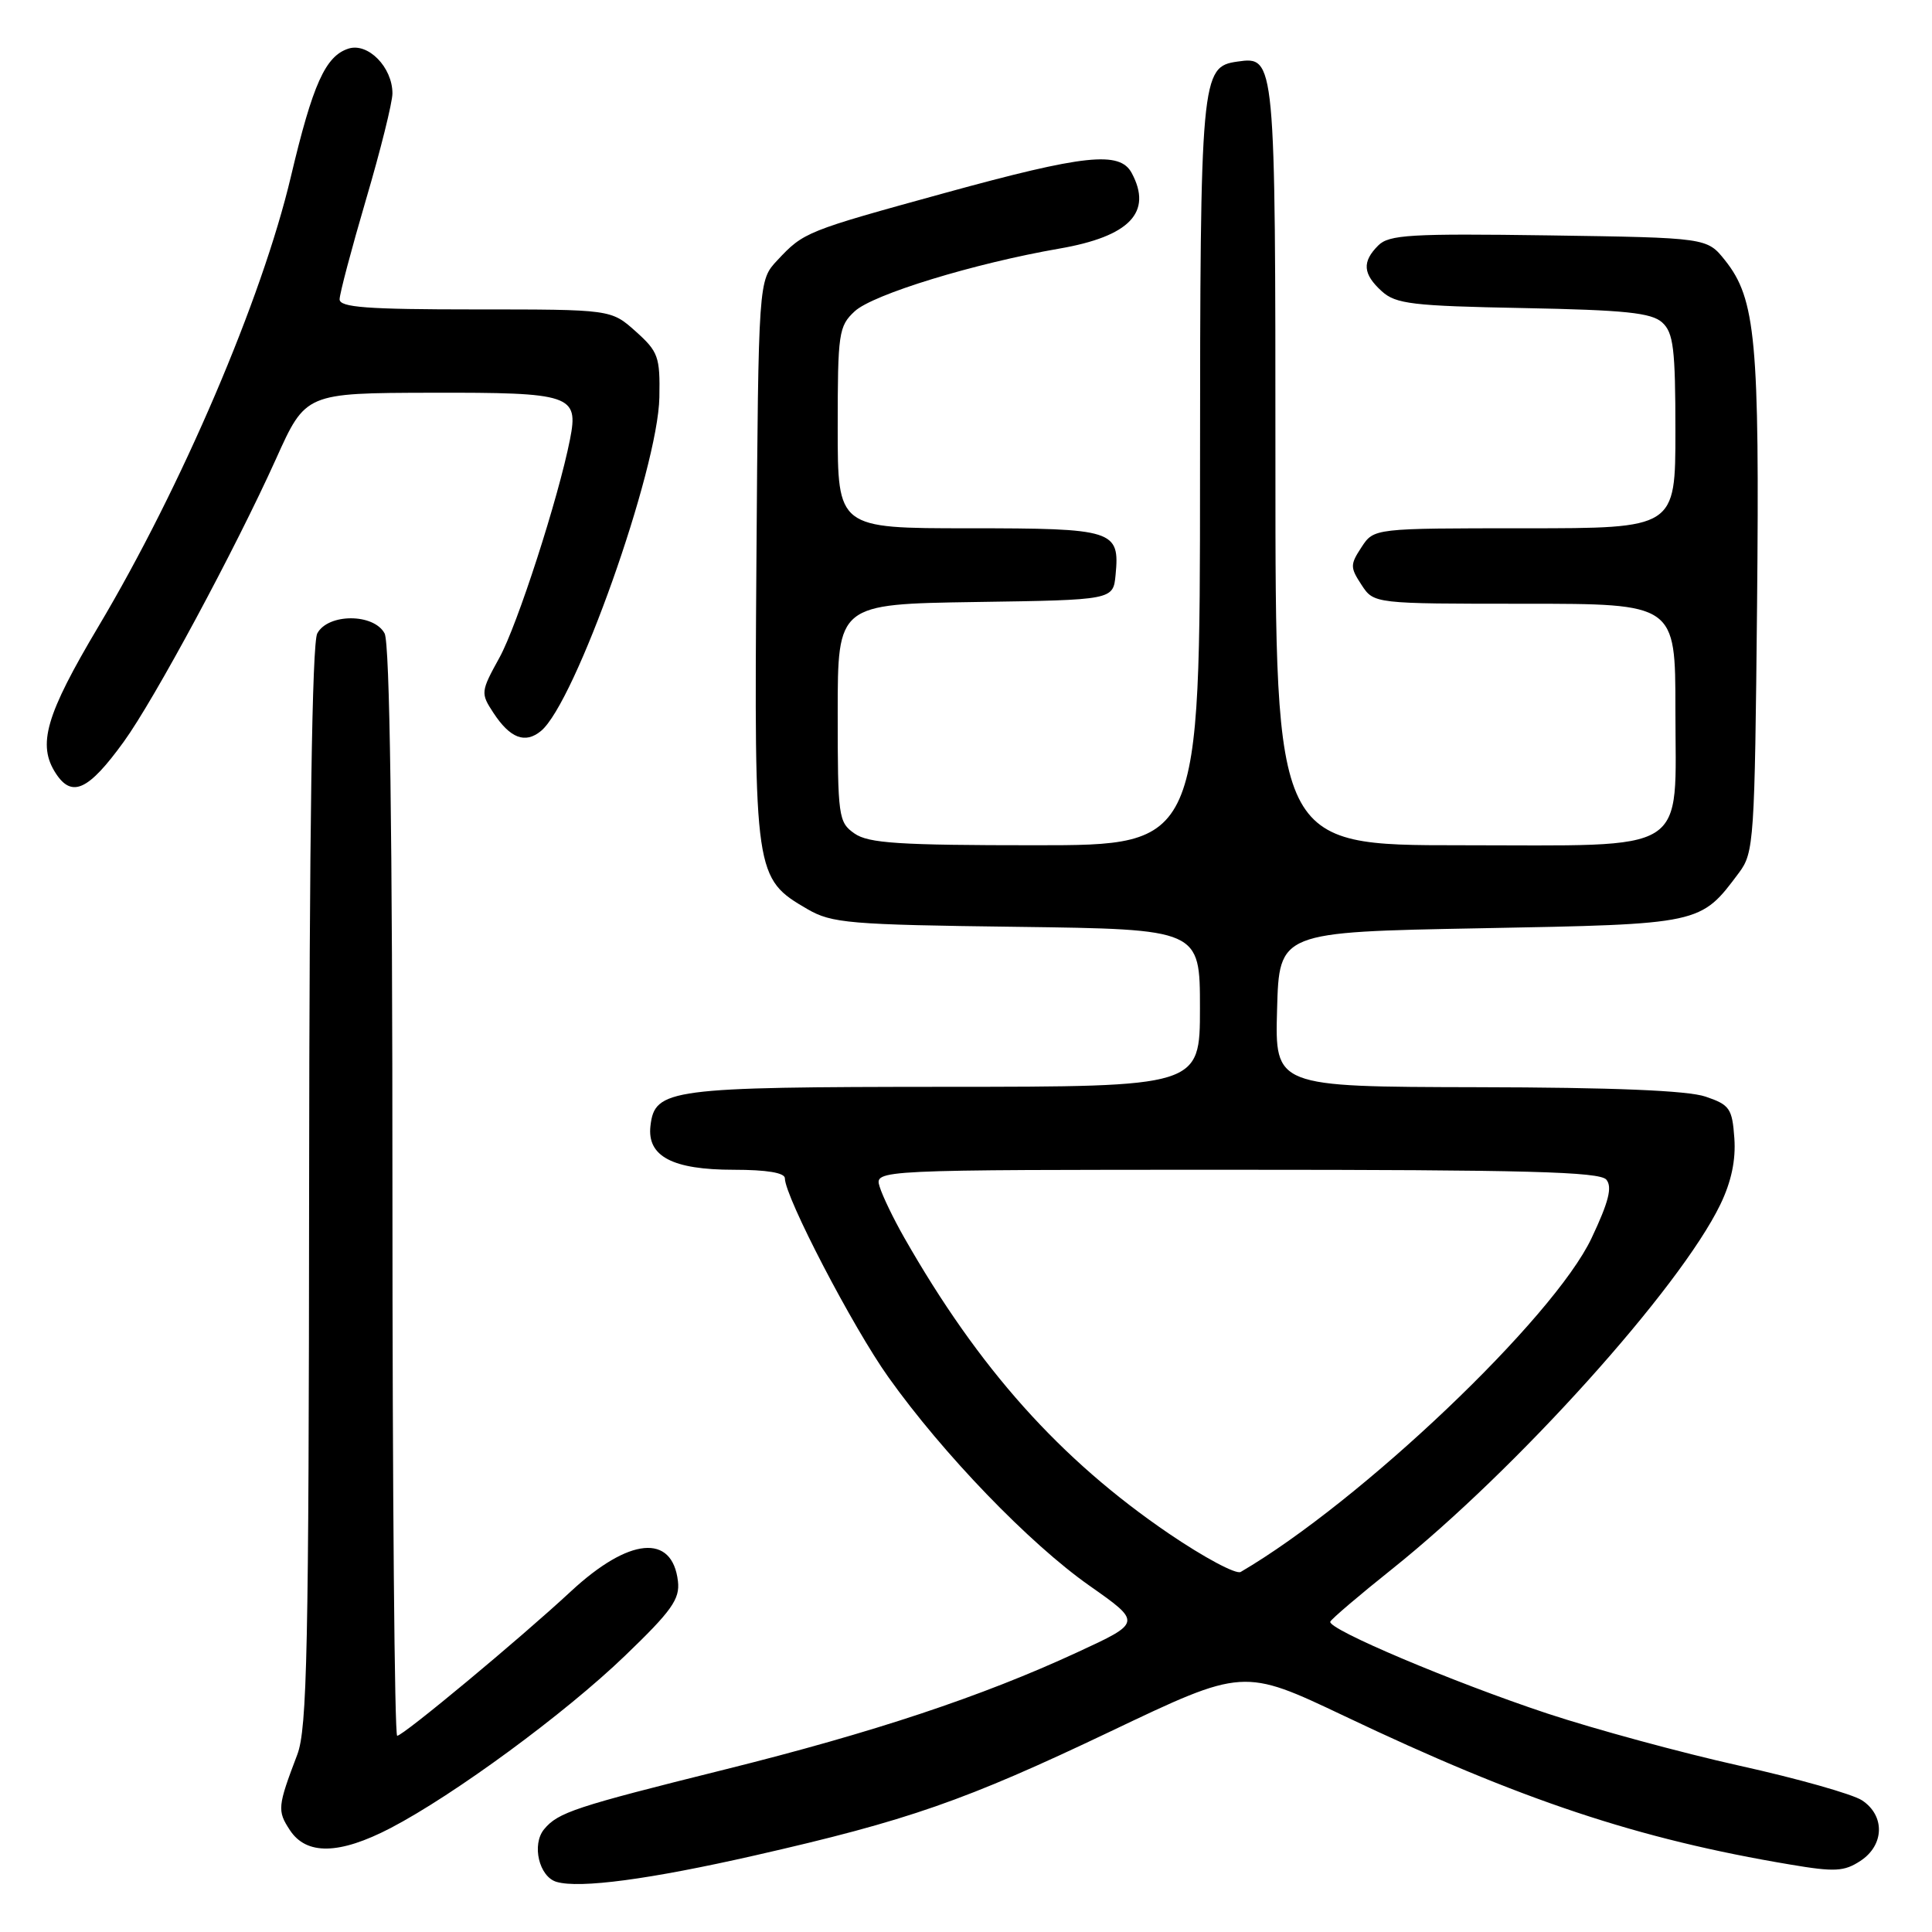 <?xml version="1.0" encoding="UTF-8" standalone="no"?>
<!DOCTYPE svg PUBLIC "-//W3C//DTD SVG 1.1//EN" "http://www.w3.org/Graphics/SVG/1.1/DTD/svg11.dtd" >
<svg xmlns="http://www.w3.org/2000/svg" xmlns:xlink="http://www.w3.org/1999/xlink" version="1.1" viewBox="0 0 256 256">
 <g >
 <path fill="currentColor"
d=" M 100.00 245.86 C 120.35 241.23 127.86 238.61 147.13 229.43 C 164.75 221.03 164.75 221.03 178.13 227.38 C 201.60 238.55 217.01 243.68 237.26 247.07 C 243.11 248.06 244.37 247.99 246.51 246.58 C 249.70 244.50 249.80 240.57 246.72 238.55 C 245.47 237.73 238.16 235.66 230.47 233.96 C 222.79 232.25 211.32 229.13 205.00 227.04 C 192.48 222.88 175.90 215.87 176.27 214.88 C 176.40 214.54 180.09 211.39 184.49 207.88 C 200.94 194.73 222.58 170.70 227.95 159.61 C 229.41 156.59 230.02 153.71 229.81 150.81 C 229.53 146.88 229.19 146.39 226.00 145.31 C 223.65 144.50 213.70 144.09 195.72 144.06 C 168.93 144.00 168.93 144.00 169.22 133.75 C 169.50 123.50 169.50 123.50 196.18 123.00 C 225.52 122.45 225.30 122.50 230.44 115.62 C 232.41 112.98 232.51 111.36 232.82 80.18 C 233.16 45.16 232.65 39.60 228.58 34.50 C 226.19 31.50 226.19 31.50 205.22 31.19 C 186.93 30.93 184.05 31.10 182.63 32.52 C 180.45 34.69 180.58 36.31 183.10 38.60 C 184.96 40.28 187.15 40.54 201.85 40.82 C 215.32 41.08 218.83 41.44 220.25 42.73 C 221.74 44.08 222.00 46.19 222.00 57.15 C 222.00 70.00 222.00 70.00 202.02 70.00 C 182.05 70.00 182.05 70.00 180.41 72.50 C 178.89 74.82 178.89 75.18 180.41 77.50 C 182.05 80.00 182.05 80.00 202.02 80.00 C 222.00 80.00 222.00 80.00 222.00 94.00 C 222.00 113.48 224.34 112.00 193.50 112.00 C 169.00 112.00 169.00 112.00 169.00 61.69 C 169.00 7.59 168.99 7.44 163.97 8.16 C 159.14 8.84 159.03 10.03 159.01 62.75 C 159.00 112.00 159.00 112.00 137.22 112.00 C 119.13 112.00 115.07 111.74 113.22 110.44 C 111.10 108.96 111.00 108.23 111.00 94.47 C 111.00 80.05 111.00 80.05 129.25 79.77 C 147.50 79.50 147.50 79.50 147.82 76.18 C 148.39 70.24 147.63 70.00 128.38 70.00 C 111.00 70.00 111.00 70.00 111.00 56.67 C 111.00 44.14 111.13 43.22 113.25 41.25 C 115.65 39.01 129.10 34.89 140.37 32.94 C 149.68 31.33 152.75 28.13 149.96 22.93 C 148.38 19.98 143.74 20.47 125.23 25.56 C 106.76 30.64 106.51 30.74 103.00 34.49 C 100.50 37.16 100.50 37.16 100.23 74.33 C 99.93 115.98 99.99 116.39 107.00 120.47 C 110.21 122.33 112.51 122.53 134.75 122.81 C 159.00 123.13 159.00 123.13 159.00 133.56 C 159.00 144.00 159.00 144.00 125.25 144.01 C 88.69 144.03 86.76 144.28 86.19 149.18 C 85.72 153.22 89.10 155.00 97.22 155.00 C 101.61 155.00 104.00 155.40 104.00 156.13 C 104.00 158.57 113.00 175.87 117.73 182.50 C 124.97 192.67 136.41 204.53 144.37 210.12 C 151.30 214.99 151.30 214.99 142.70 218.96 C 130.07 224.80 115.72 229.57 96.00 234.48 C 76.20 239.41 73.95 240.15 72.10 242.38 C 70.42 244.41 71.43 248.69 73.75 249.36 C 76.82 250.26 86.11 249.02 100.00 245.86 Z  M 51.75 242.23 C 60.17 237.84 74.84 227.07 82.80 219.41 C 89.02 213.43 90.11 211.89 89.83 209.51 C 89.08 203.17 83.34 203.72 75.64 210.87 C 68.84 217.18 53.42 230.00 52.63 230.00 C 52.28 230.00 52.00 197.57 52.00 157.93 C 52.00 110.17 51.65 85.22 50.96 83.93 C 49.53 81.26 43.47 81.26 42.04 83.93 C 41.35 85.21 40.99 110.02 40.96 157.18 C 40.92 218.54 40.70 229.06 39.39 232.50 C 36.78 239.36 36.72 239.93 38.41 242.50 C 40.60 245.84 44.96 245.76 51.75 242.23 Z  M 16.38 98.31 C 20.43 92.74 31.21 72.70 36.58 60.79 C 40.50 52.08 40.50 52.08 57.13 52.04 C 75.72 52.00 76.69 52.32 75.53 58.21 C 74.00 65.98 68.54 82.87 66.18 87.14 C 63.70 91.64 63.67 91.85 65.37 94.44 C 67.59 97.83 69.58 98.59 71.68 96.86 C 76.21 93.14 87.18 62.24 87.37 52.66 C 87.47 47.27 87.23 46.60 84.23 43.91 C 80.97 41.00 80.97 41.00 62.98 41.00 C 48.63 41.00 45.00 40.73 45.00 39.66 C 45.00 38.93 46.58 32.97 48.50 26.43 C 50.43 19.89 52.00 13.56 52.00 12.38 C 52.00 8.91 48.77 5.62 46.18 6.44 C 43.12 7.42 41.45 11.13 38.54 23.42 C 34.72 39.59 24.06 64.51 13.05 83.00 C 6.05 94.77 4.91 98.69 7.41 102.50 C 9.54 105.75 11.73 104.73 16.38 98.31 Z  M 154.90 203.22 C 140.48 193.40 129.71 181.36 119.82 164.00 C 118.41 161.53 116.94 158.49 116.56 157.25 C 115.87 155.00 115.87 155.00 163.81 155.00 C 202.19 155.00 211.97 155.26 212.85 156.31 C 213.66 157.29 213.16 159.26 210.89 164.06 C 205.87 174.68 180.34 198.97 164.40 208.29 C 163.79 208.65 159.52 206.36 154.90 203.22 Z "/>
</g>
</svg>